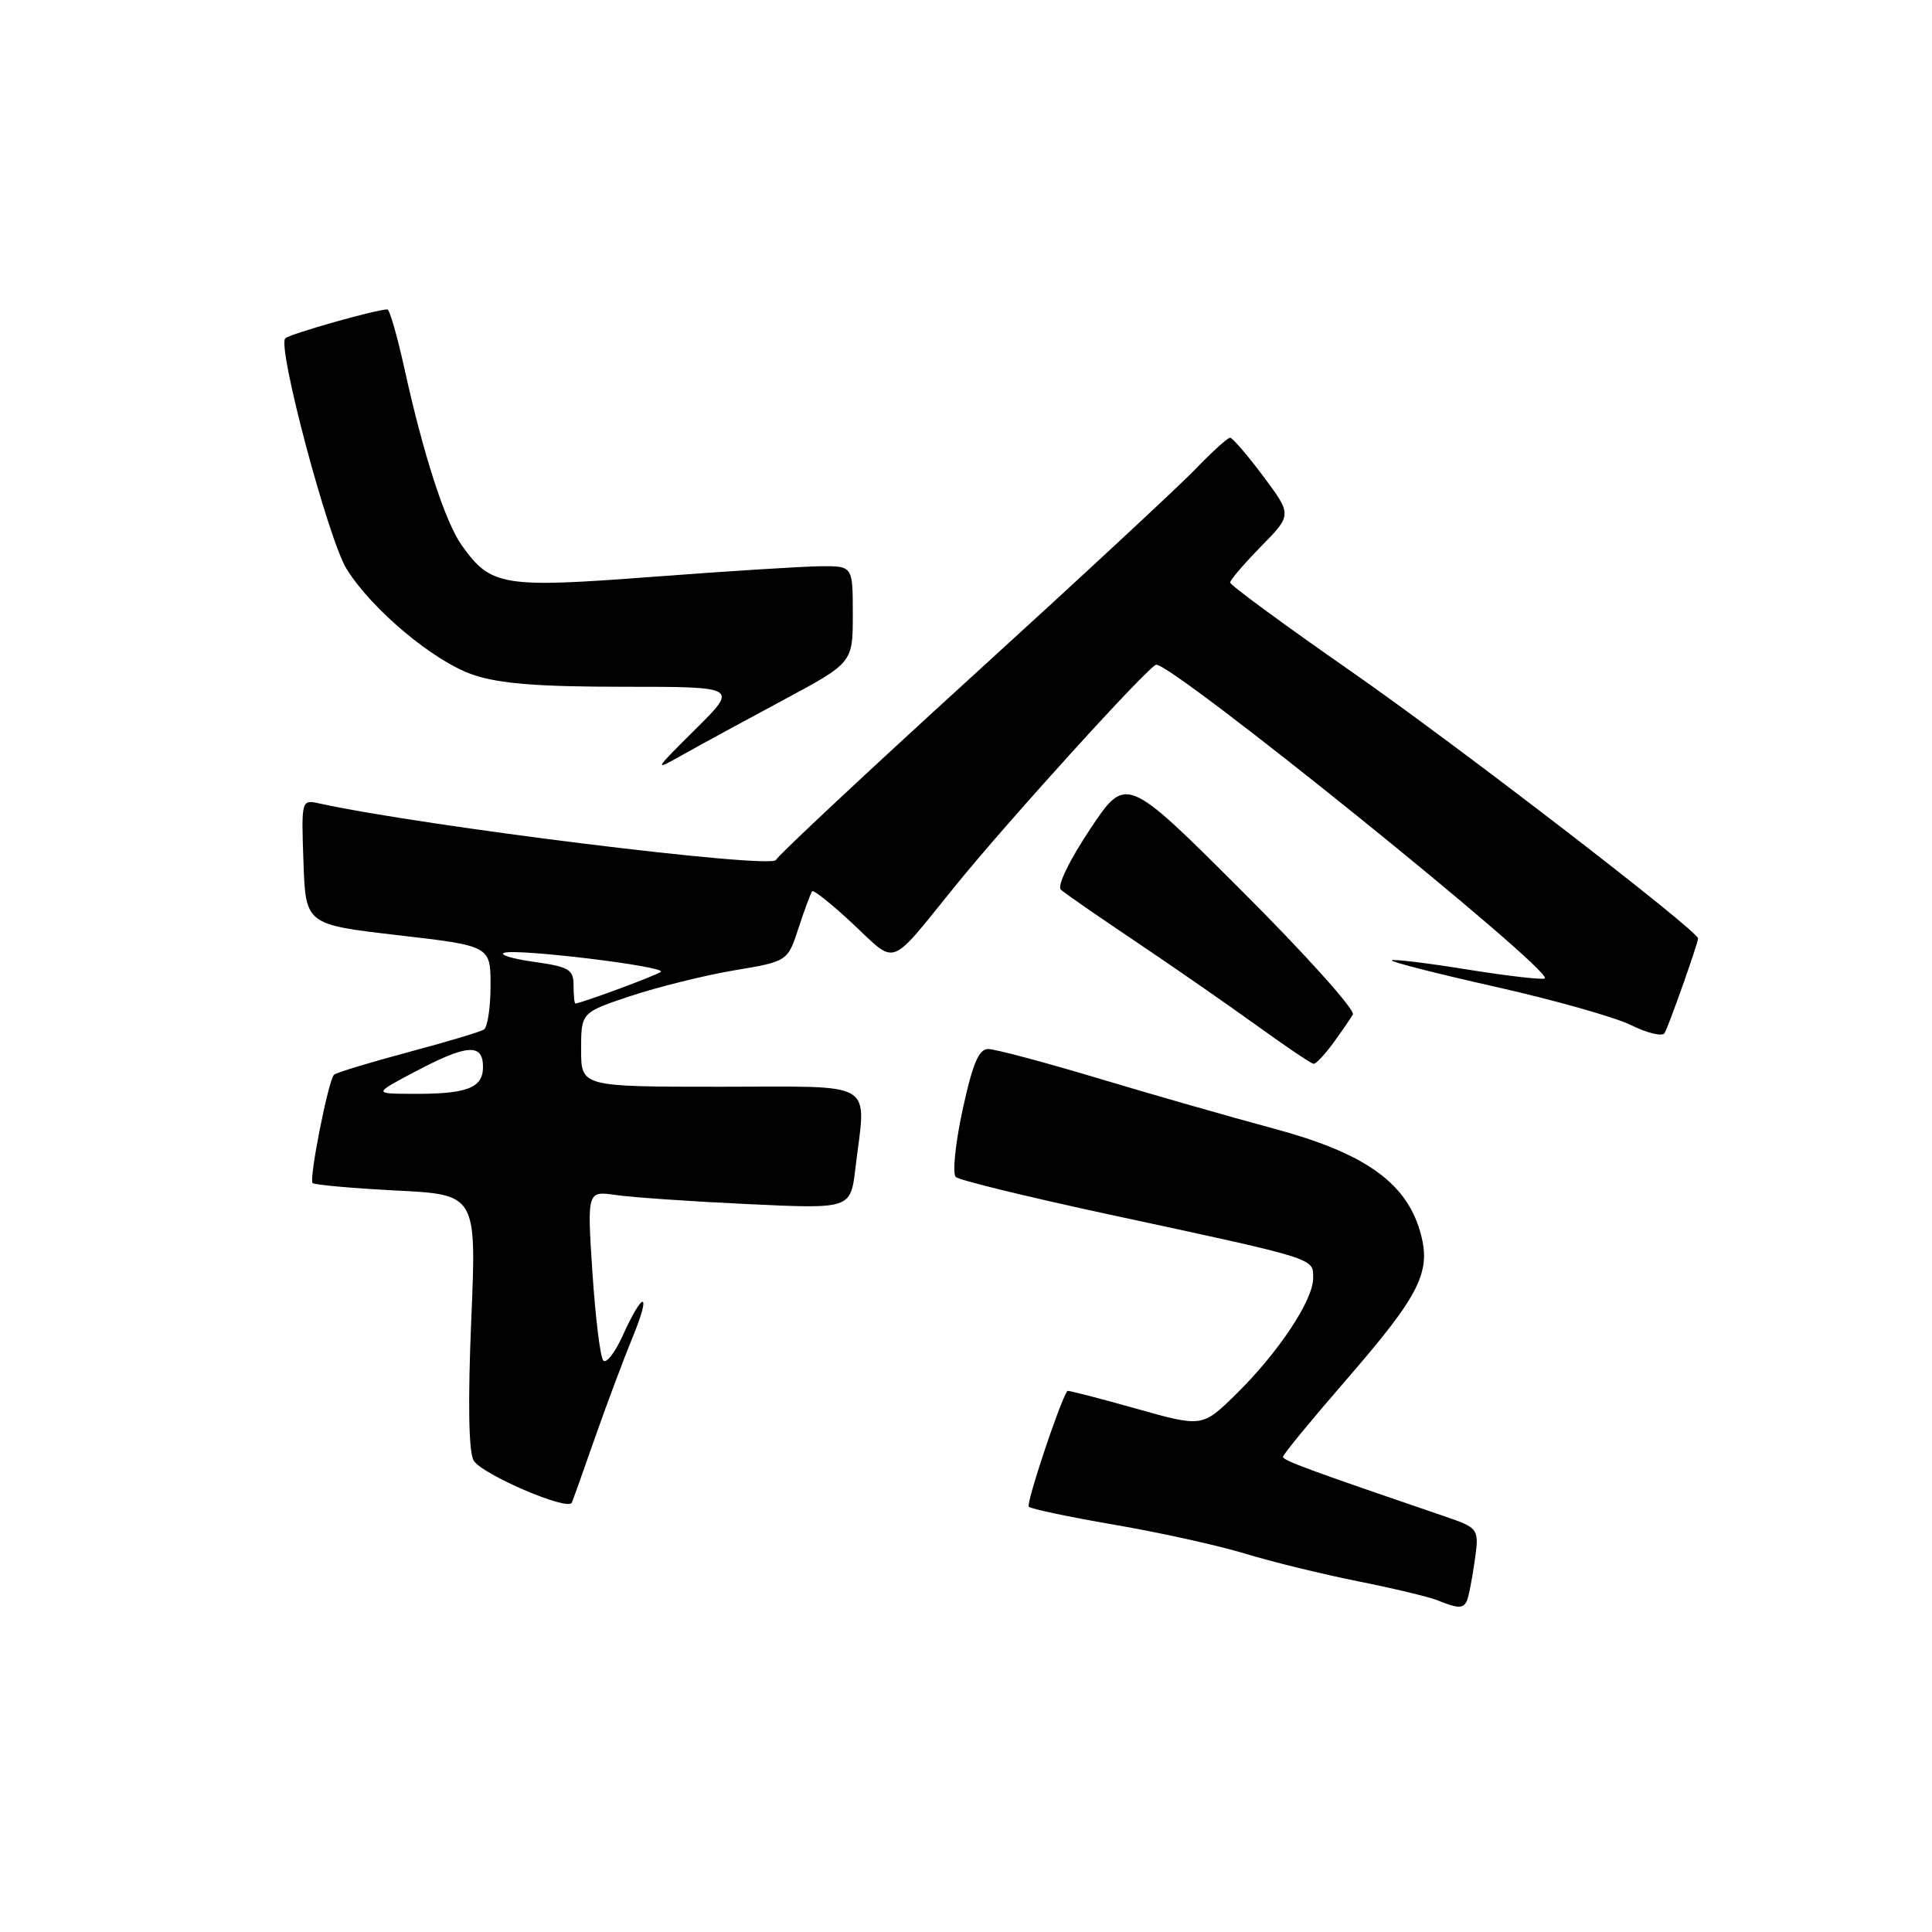 <?xml version="1.0" encoding="UTF-8" standalone="no"?>
<!DOCTYPE svg PUBLIC "-//W3C//DTD SVG 1.1//EN" "http://www.w3.org/Graphics/SVG/1.1/DTD/svg11.dtd" >
<svg xmlns="http://www.w3.org/2000/svg" xmlns:xlink="http://www.w3.org/1999/xlink" version="1.1" viewBox="0 0 256 256">
 <g >
 <path fill="currentColor"
d=" M 194.31 212.25 C 194.55 211.84 195.03 209.47 195.38 207.00 C 196.02 202.50 196.02 202.50 191.26 200.87 C 173.42 194.78 170.00 193.52 170.00 193.04 C 170.00 192.74 173.74 188.19 178.31 182.92 C 188.31 171.39 189.75 168.46 188.12 163.01 C 186.19 156.58 180.66 152.73 168.73 149.53 C 163.10 148.02 152.67 145.03 145.54 142.89 C 138.41 140.75 131.84 139.00 130.93 139.00 C 129.69 139.00 128.87 140.96 127.54 147.10 C 126.58 151.55 126.18 155.54 126.65 155.96 C 127.12 156.39 136.28 158.62 147.00 160.93 C 174.72 166.90 174.00 166.67 174.00 169.37 C 174.00 172.31 169.33 179.31 163.71 184.81 C 159.30 189.12 159.30 189.12 150.43 186.62 C 145.54 185.24 141.49 184.20 141.42 184.31 C 140.39 185.86 135.93 199.26 136.32 199.65 C 136.61 199.94 141.72 201.02 147.68 202.04 C 153.63 203.06 161.43 204.78 165.00 205.87 C 168.57 206.96 175.30 208.60 179.95 209.53 C 184.60 210.46 189.33 211.59 190.45 212.04 C 193.12 213.12 193.79 213.16 194.31 212.25 Z  M 78.84 190.50 C 80.38 186.10 82.63 180.11 83.83 177.18 C 86.36 171.05 85.26 170.89 82.51 176.98 C 81.49 179.23 80.34 180.71 79.94 180.28 C 79.54 179.85 78.90 174.62 78.50 168.64 C 77.79 157.79 77.79 157.79 81.65 158.35 C 83.77 158.66 91.62 159.20 99.10 159.55 C 112.70 160.19 112.70 160.19 113.34 154.84 C 114.77 142.96 116.48 144.00 95.50 144.00 C 77.00 144.00 77.00 144.00 77.00 139.08 C 77.00 134.16 77.00 134.16 83.58 131.97 C 87.21 130.77 93.36 129.24 97.27 128.58 C 104.37 127.39 104.37 127.39 105.82 122.94 C 106.62 120.50 107.43 118.32 107.62 118.10 C 107.81 117.88 110.27 119.85 113.07 122.47 C 118.89 127.92 117.69 128.36 126.49 117.50 C 133.50 108.83 152.25 88.19 153.20 88.08 C 155.31 87.84 205.77 128.56 204.70 129.64 C 204.47 129.86 199.89 129.34 194.52 128.48 C 189.15 127.61 184.61 127.06 184.42 127.25 C 184.23 127.44 190.42 129.02 198.18 130.76 C 205.94 132.51 214.03 134.79 216.16 135.85 C 218.29 136.90 220.27 137.37 220.56 136.90 C 221.09 136.04 225.00 124.99 225.00 124.35 C 225.00 123.33 192.79 98.53 179.04 88.97 C 170.22 82.83 163.00 77.53 163.00 77.19 C 163.00 76.85 164.85 74.70 167.10 72.40 C 171.20 68.22 171.20 68.22 167.39 63.11 C 165.29 60.30 163.31 58.00 162.99 58.00 C 162.67 58.00 160.63 59.85 158.45 62.11 C 156.28 64.38 142.95 76.75 128.83 89.61 C 114.72 102.47 103.02 113.42 102.83 113.94 C 102.39 115.21 56.06 109.48 42.21 106.44 C 39.95 105.95 39.92 106.05 40.21 114.22 C 40.50 122.50 40.50 122.50 52.75 123.92 C 65.00 125.34 65.00 125.34 65.00 130.61 C 65.00 133.51 64.60 136.13 64.11 136.43 C 63.63 136.73 59.07 138.09 53.98 139.45 C 48.90 140.81 44.53 142.14 44.26 142.41 C 43.50 143.16 40.92 156.25 41.42 156.76 C 41.67 157.00 46.66 157.45 52.51 157.75 C 63.15 158.29 63.15 158.29 62.44 175.00 C 61.99 185.73 62.10 192.35 62.75 193.51 C 63.76 195.32 75.26 200.27 75.77 199.11 C 75.92 198.78 77.30 194.90 78.84 190.50 Z  M 176.63 138.25 C 177.73 136.74 178.91 135.02 179.26 134.43 C 179.61 133.85 172.99 126.47 164.55 118.05 C 149.20 102.72 149.20 102.72 144.43 109.89 C 141.64 114.09 140.04 117.41 140.58 117.90 C 141.09 118.36 145.55 121.45 150.50 124.77 C 155.45 128.09 162.65 133.09 166.50 135.87 C 170.35 138.65 173.75 140.94 174.06 140.96 C 174.37 140.98 175.52 139.76 176.63 138.25 Z  M 103.75 92.78 C 113.00 87.82 113.00 87.82 113.00 81.41 C 113.00 75.00 113.00 75.00 108.75 75.03 C 106.41 75.05 96.40 75.68 86.50 76.43 C 66.60 77.94 65.04 77.68 61.19 72.27 C 58.98 69.15 56.09 60.24 53.57 48.75 C 52.63 44.49 51.62 41.00 51.33 41.00 C 49.87 41.00 38.41 44.24 37.80 44.83 C 36.69 45.89 43.49 71.44 45.92 75.38 C 49.25 80.75 57.46 87.63 62.68 89.41 C 66.15 90.59 71.28 91.00 82.59 91.00 C 97.82 91.00 97.82 91.00 92.16 96.62 C 86.56 102.18 86.54 102.22 90.50 99.99 C 92.70 98.75 98.66 95.51 103.75 92.78 Z  M 55.00 142.00 C 61.89 138.36 64.00 138.21 64.00 141.38 C 64.00 144.19 61.86 144.99 54.50 144.94 C 49.50 144.91 49.50 144.91 55.00 142.00 Z  M 76.00 130.59 C 76.00 128.45 75.42 128.11 70.75 127.45 C 67.86 127.04 66.09 126.50 66.81 126.25 C 68.50 125.66 88.27 128.06 87.57 128.77 C 87.15 129.18 77.33 132.83 76.25 132.97 C 76.11 132.99 76.00 131.92 76.00 130.59 Z "/>
</g>
</svg>